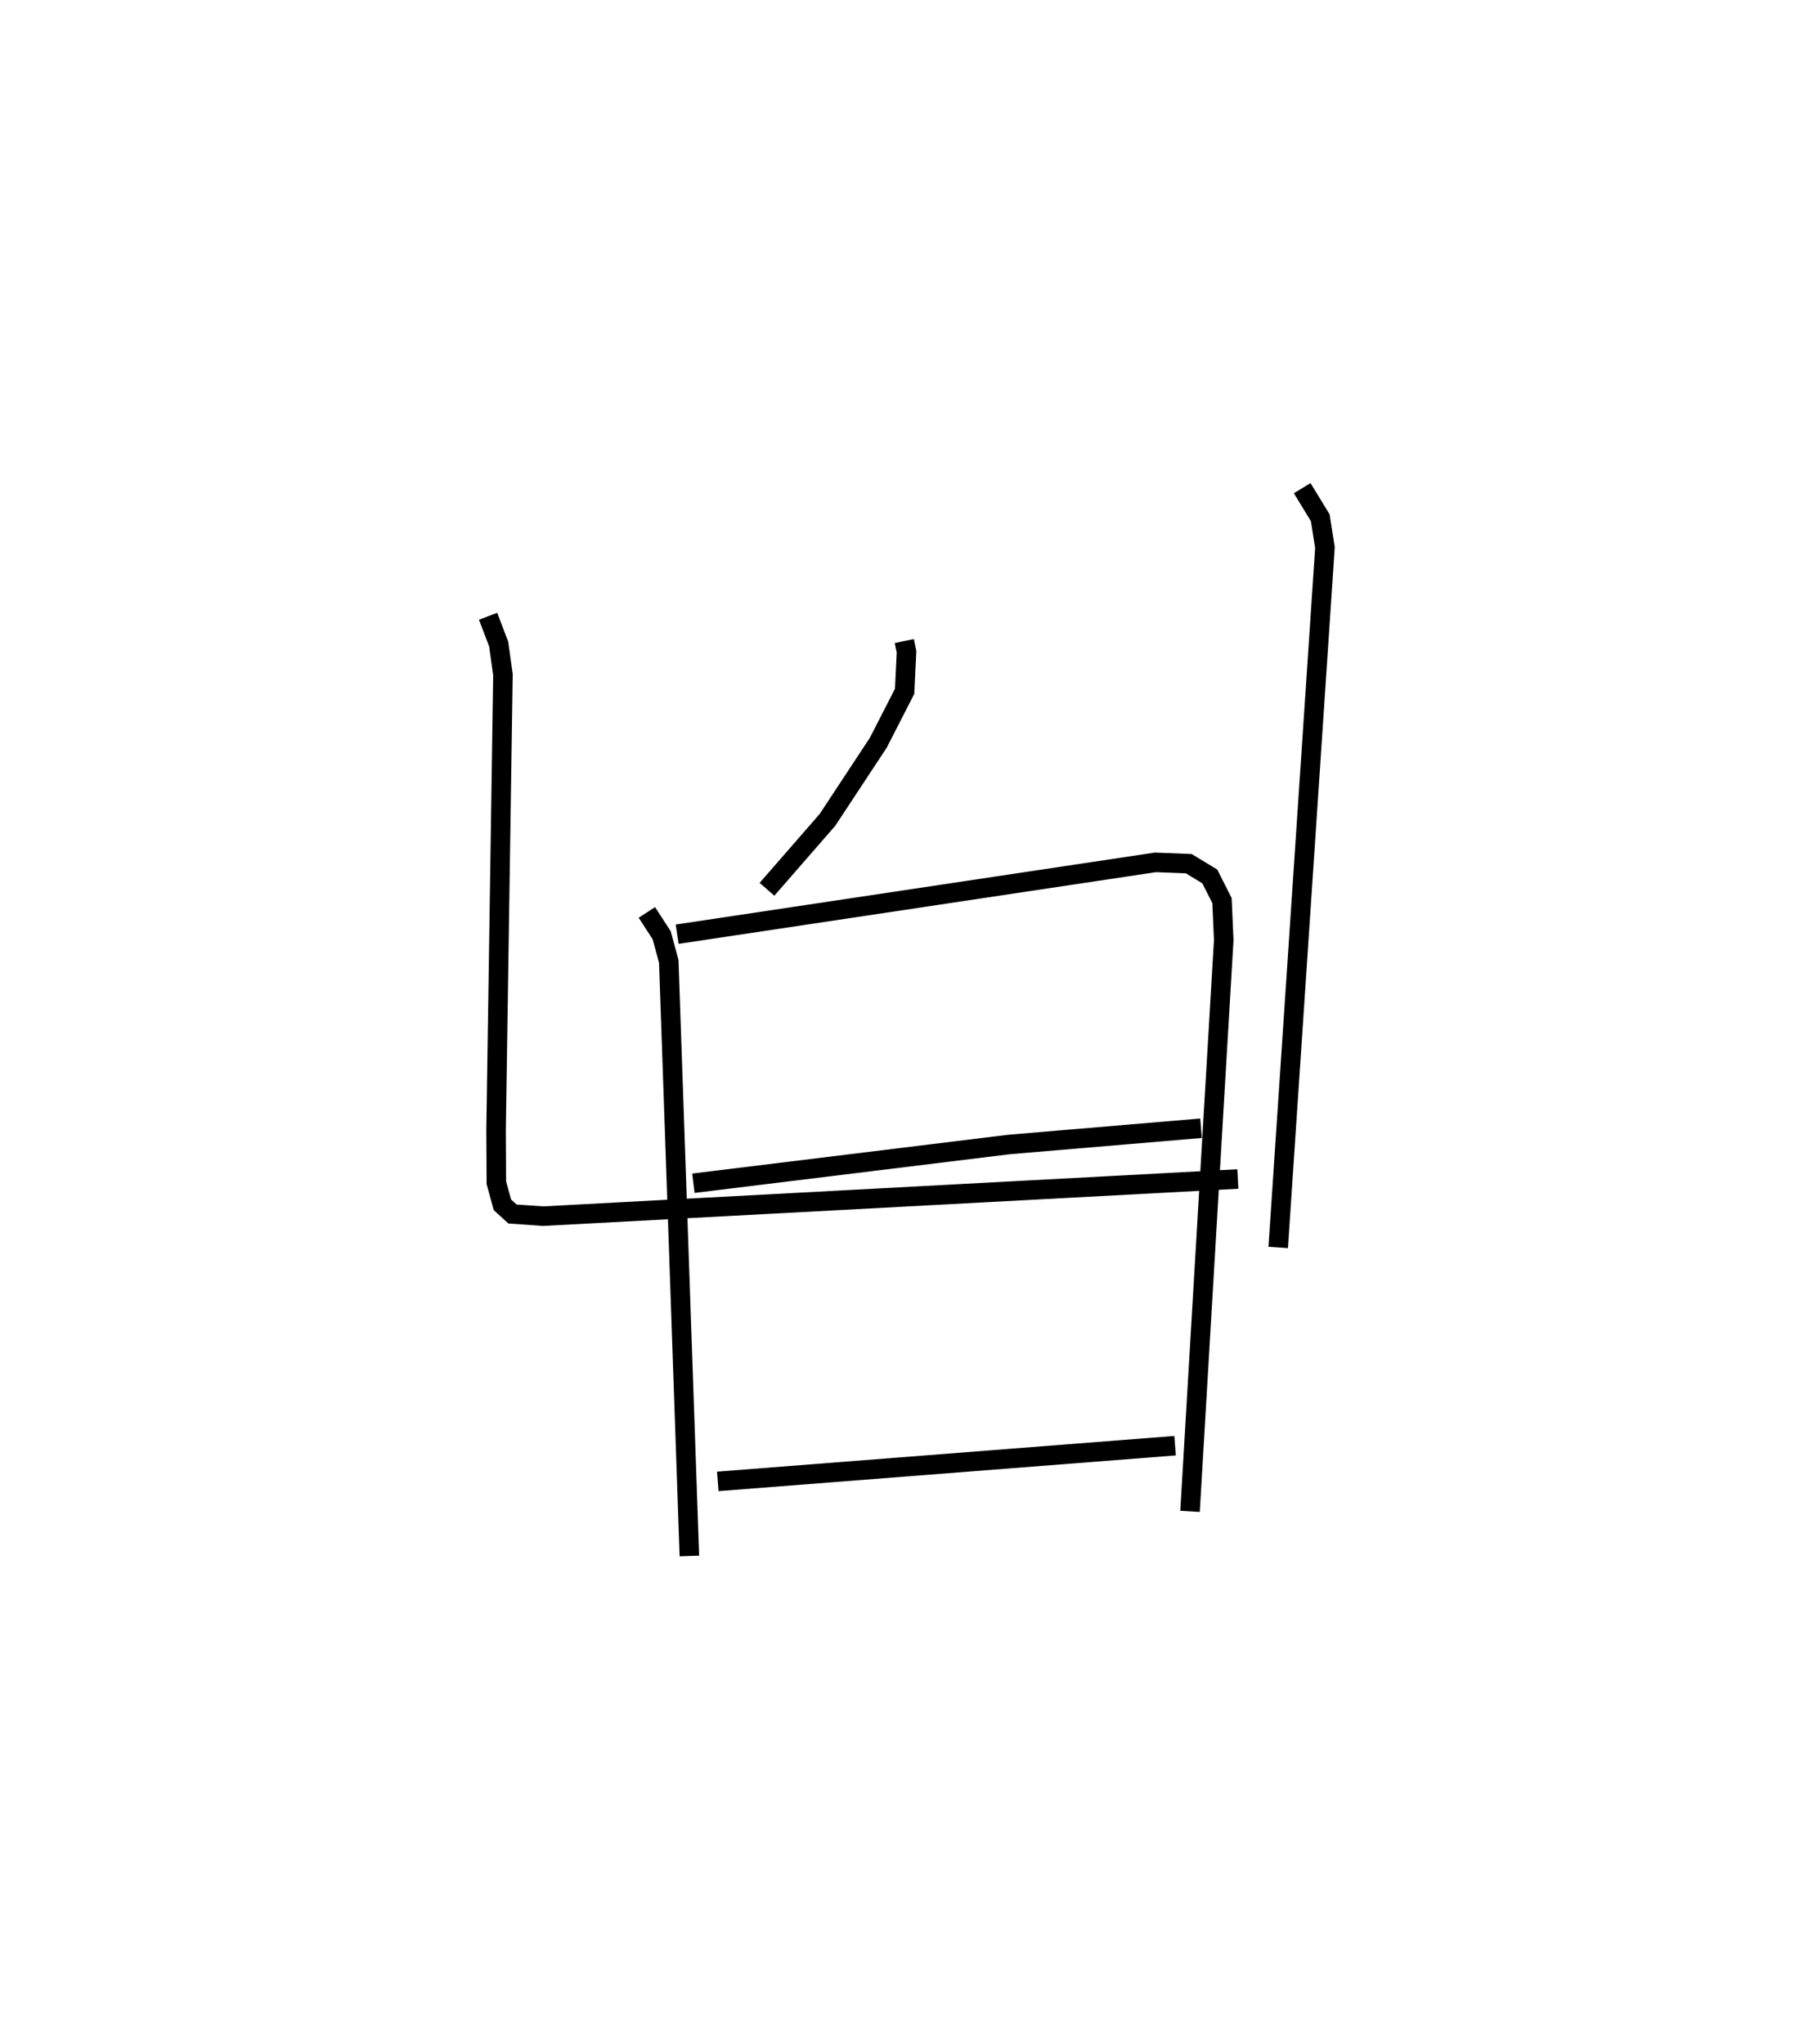 <?xml version="1.0" encoding="utf-8" ?>
<svg baseProfile="full" height="104.684" version="1.1" width="92.863" xmlns="http://www.w3.org/2000/svg" xmlns:ev="http://www.w3.org/2001/xml-events" xmlns:xlink="http://www.w3.org/1999/xlink"><defs /><rect fill="white" height="104.684" width="92.863" x="0" y="0" /><path d="M28.528,25.653 m0.0,0.0 m17.791,7.176 l0.114,0.548 -0.098,2.027 l-1.348,2.631 -2.602,3.949 l-3.1,3.558 m-6.152,1.184 l0.759,1.171 0.363,1.339 l1.055,30.447 m-0.625,-31.842 l24.495,-3.678 1.708,0.066 l1.079,0.655 0.625,1.239 l0.089,2.021 -1.727,29.254 m-25.438,-16.803 l16.163,-1.984 9.839,-0.833 m-24.753,18.086 l23.423,-1.829 m-35.187,-42.476 l0.541,1.421 0.22,1.577 l-0.352,23.311 0.014,2.701 l0.31,1.131 0.515,0.47 l1.57,0.111 35.585,-1.903 m3.295,-35.379 l0.926,1.517 0.24,1.526 l-2.394,35.841 " fill="none" stroke="black" stroke-width="1" /></svg>